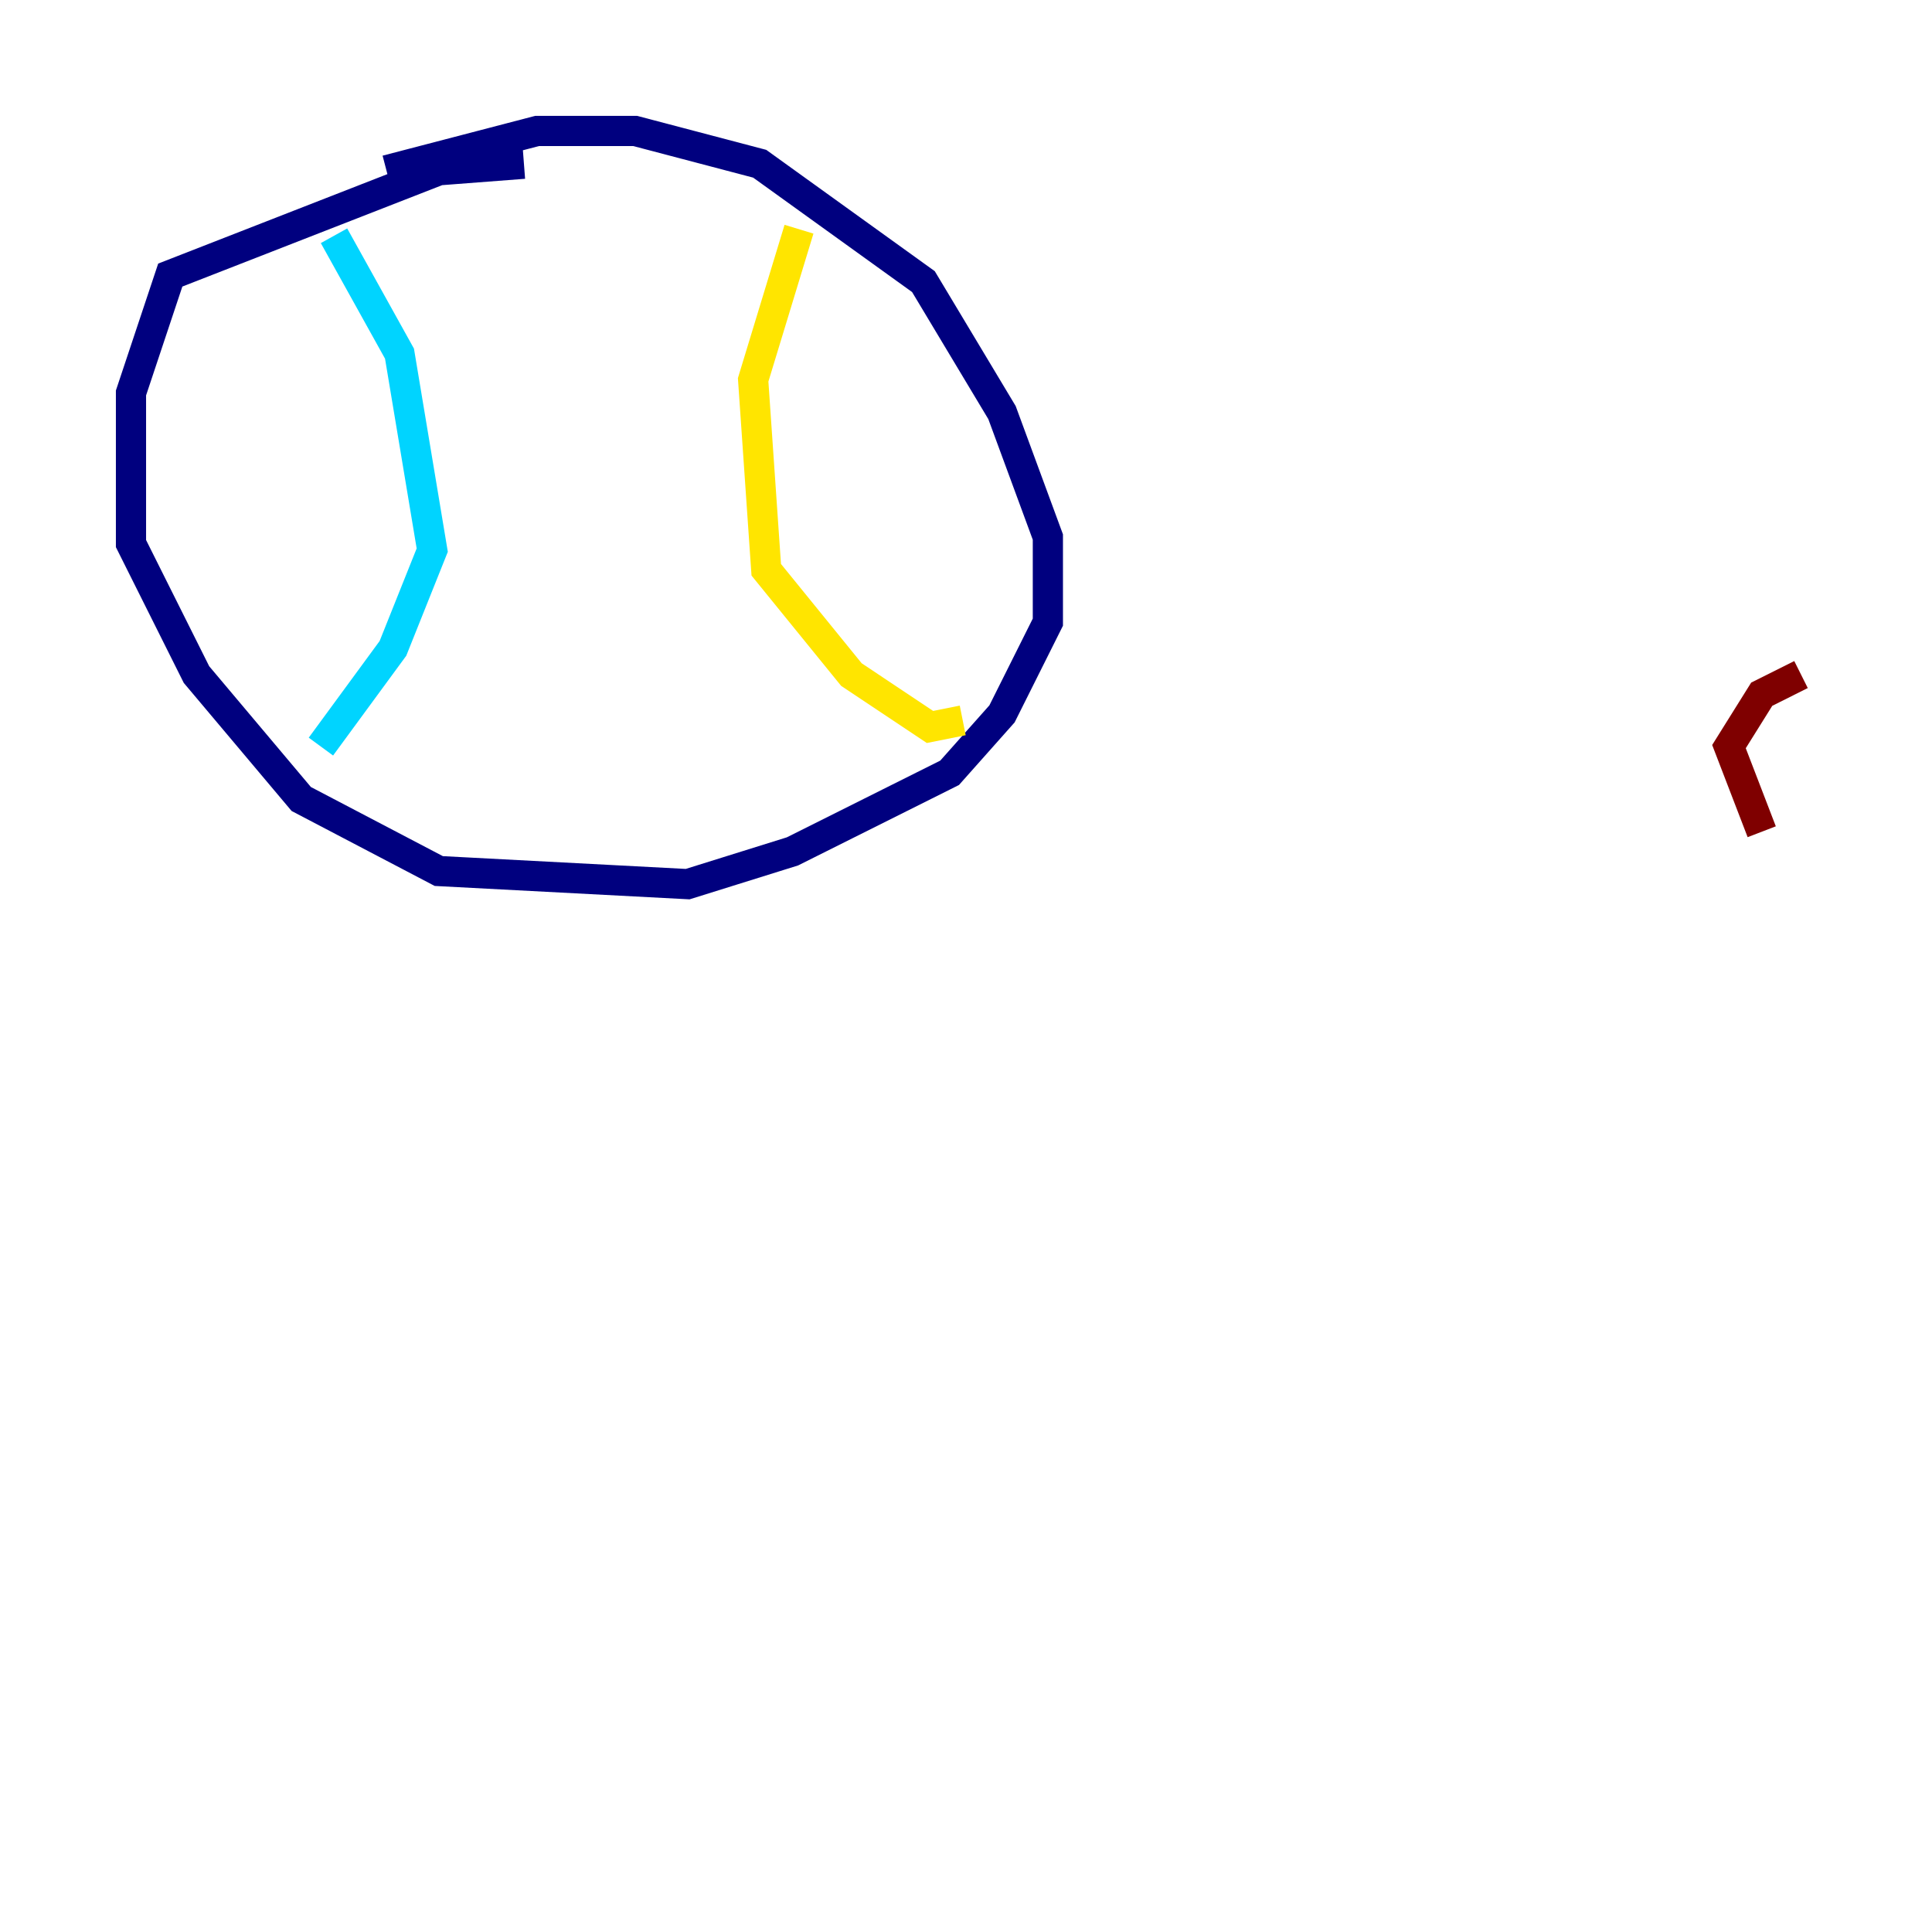 <?xml version="1.0" encoding="utf-8" ?>
<svg baseProfile="tiny" height="128" version="1.2" viewBox="0,0,128,128" width="128" xmlns="http://www.w3.org/2000/svg" xmlns:ev="http://www.w3.org/2001/xml-events" xmlns:xlink="http://www.w3.org/1999/xlink"><defs /><polyline fill="none" points="34.712,10.848 29.071,11.281 11.281,18.224 8.678,26.034 8.678,36.014 13.017,44.691 19.959,52.936 29.071,57.709 45.559,58.576 52.502,56.407 62.915,51.2 66.386,47.295 69.424,41.22 69.424,35.58 66.386,27.336 61.18,18.658 50.332,10.848 42.088,8.678 35.58,8.678 25.6,11.281" stroke="#00007f" stroke-width="2" /><polyline fill="none" points="22.129,15.62 26.468,23.43 28.637,36.447 26.034,42.956 21.261,49.464" stroke="#00d4ff" stroke-width="2" /><polyline fill="none" points="52.936,15.186 49.898,25.166 50.766,37.749 56.407,44.691 61.614,48.163 63.783,47.729" stroke="#ffe500" stroke-width="2" /><polyline fill="none" points="119.322,44.691 116.719,45.993 114.549,49.464 116.719,55.105" stroke="#7f0000" stroke-width="2" /></svg>